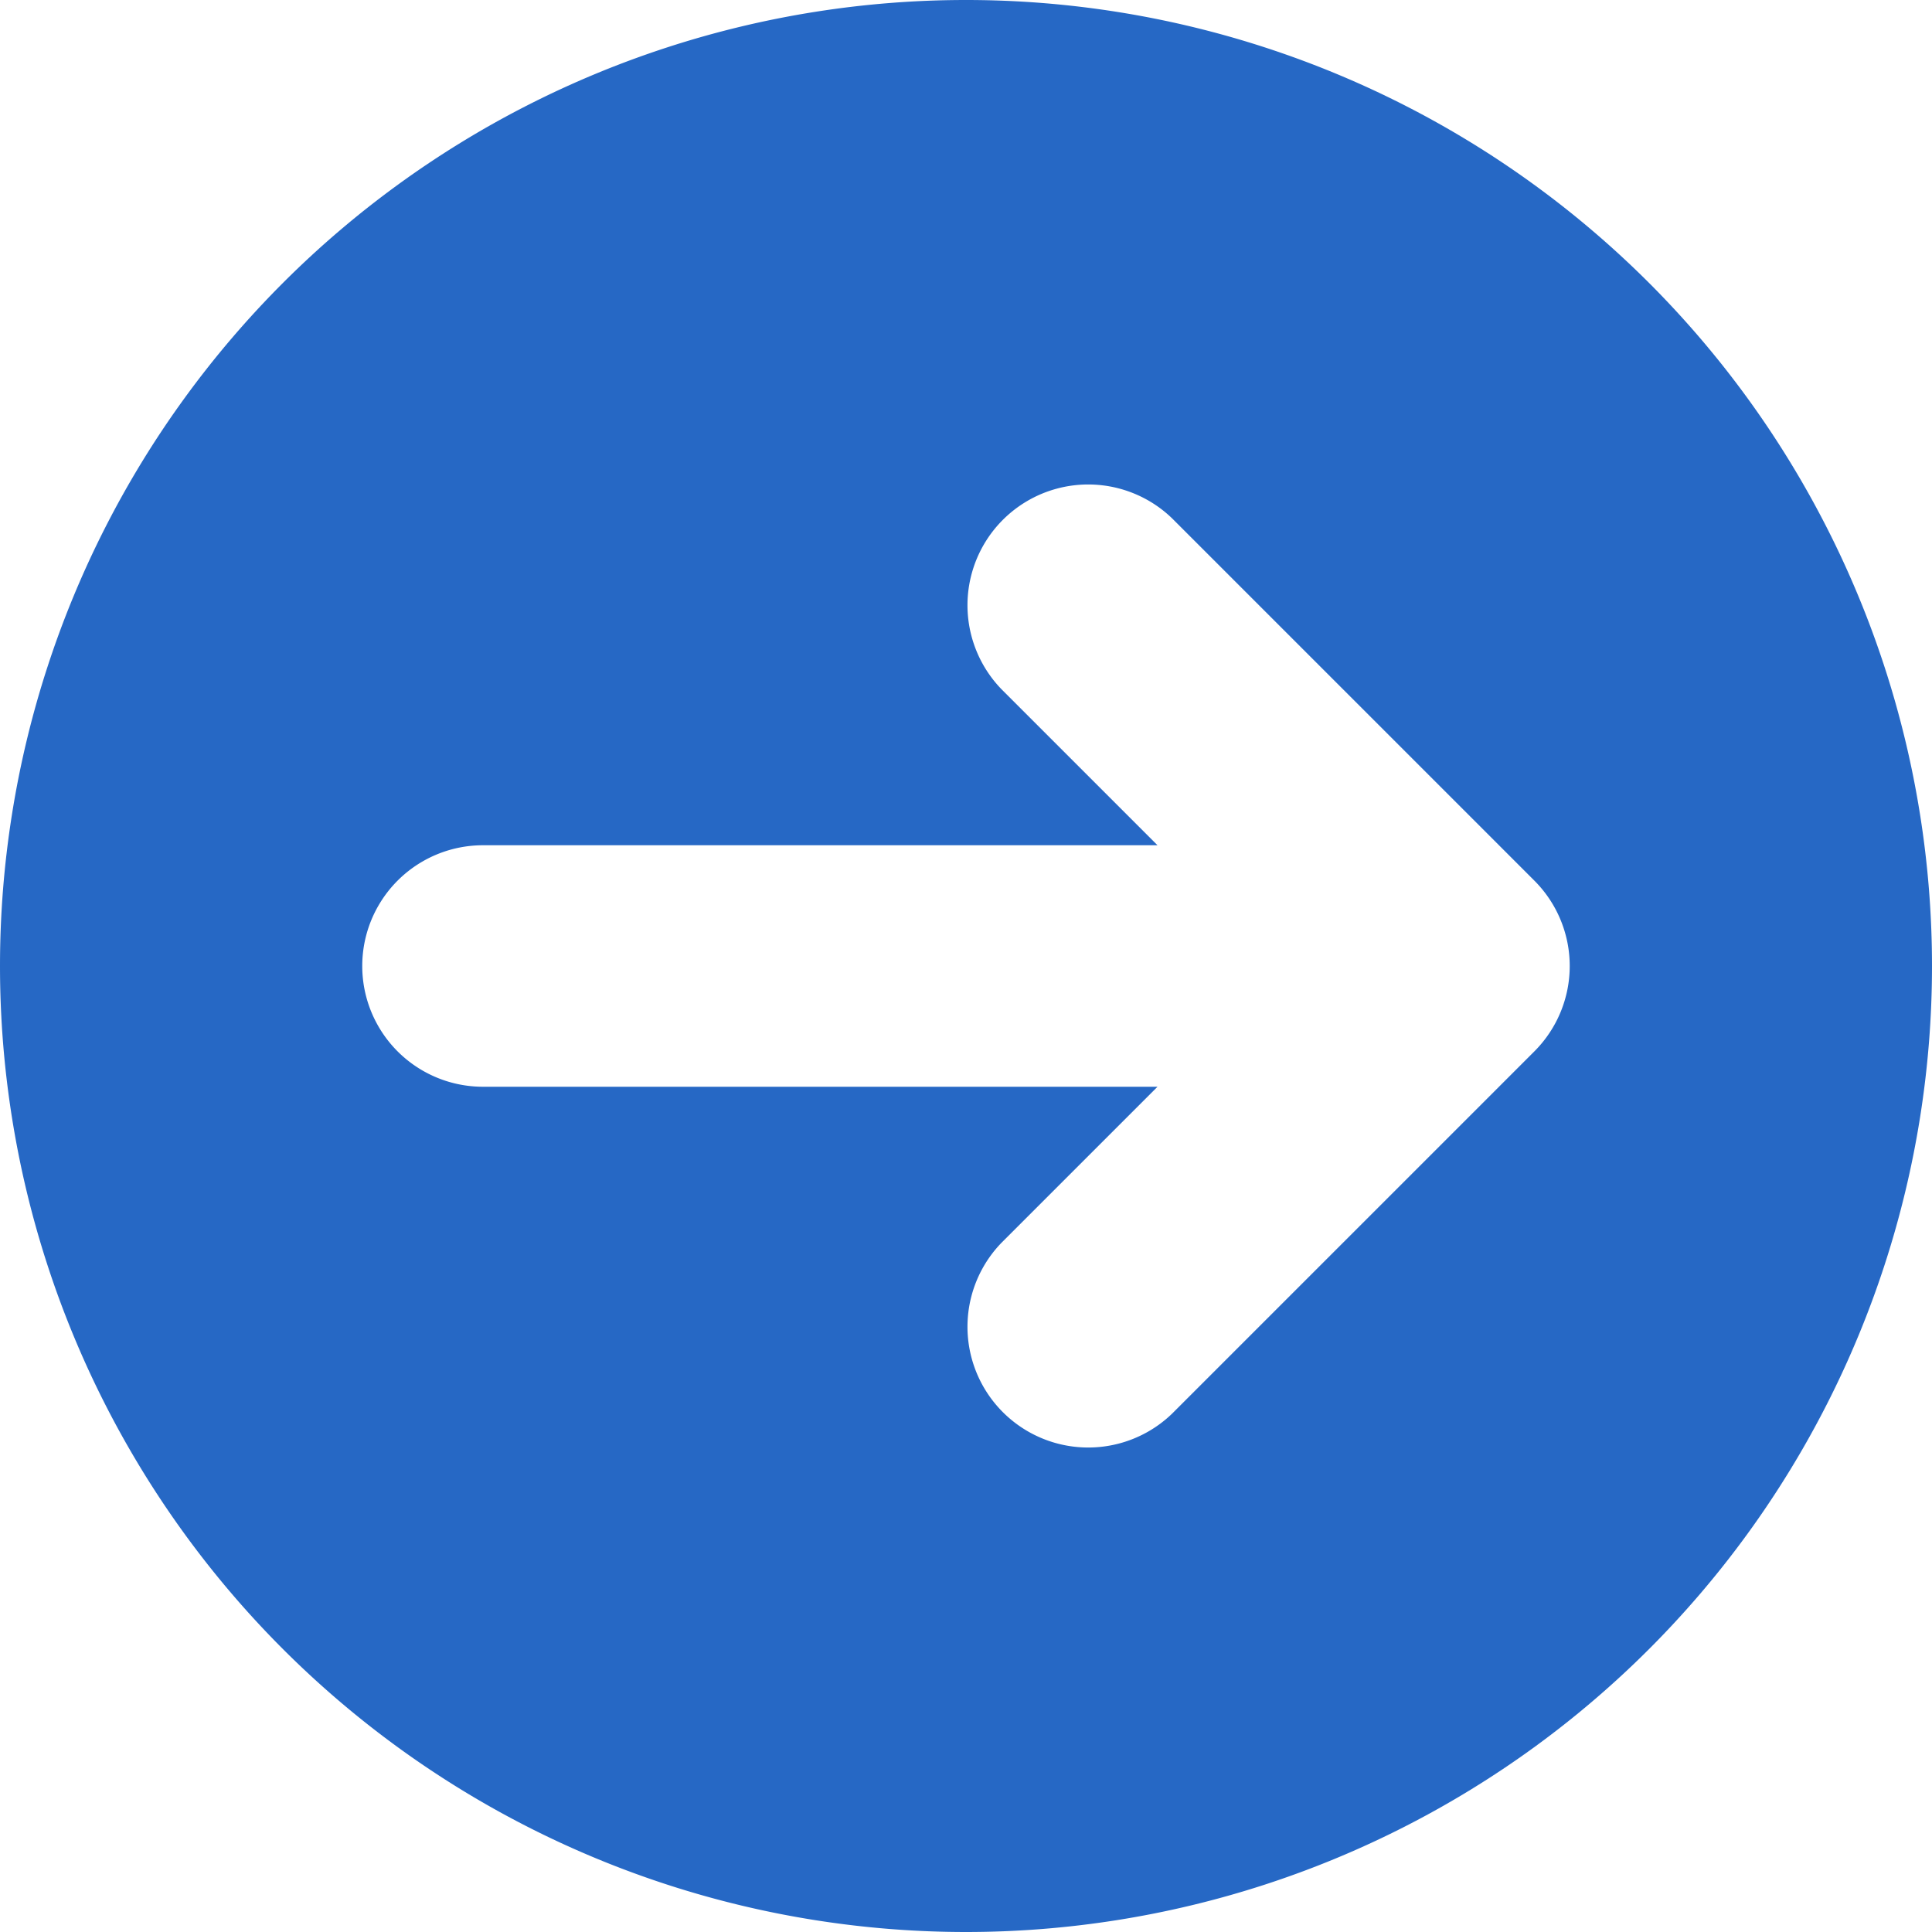<svg xmlns="http://www.w3.org/2000/svg" fill="none" viewBox="0 0 16 16" class="acv-icon"><g clip-path="url(#a)"><path fill="#2668C5" fill-rule="evenodd" d="M16 8A8 8 0 1 0 0 8a8 8 0 0 0 16 0ZM9.707 4.293l3 3a1 1 0 0 1 0 1.414l-3 3a1 1 0 0 1-1.414-1.414L9.586 9H4a1 1 0 0 1 0-2h5.586L8.293 5.707a1 1 0 0 1 1.414-1.414Z" clip-rule="evenodd"/></g><defs><clipPath id="a"><path fill="#fff" d="M0 0h16v16H0z"/></clipPath></defs></svg>